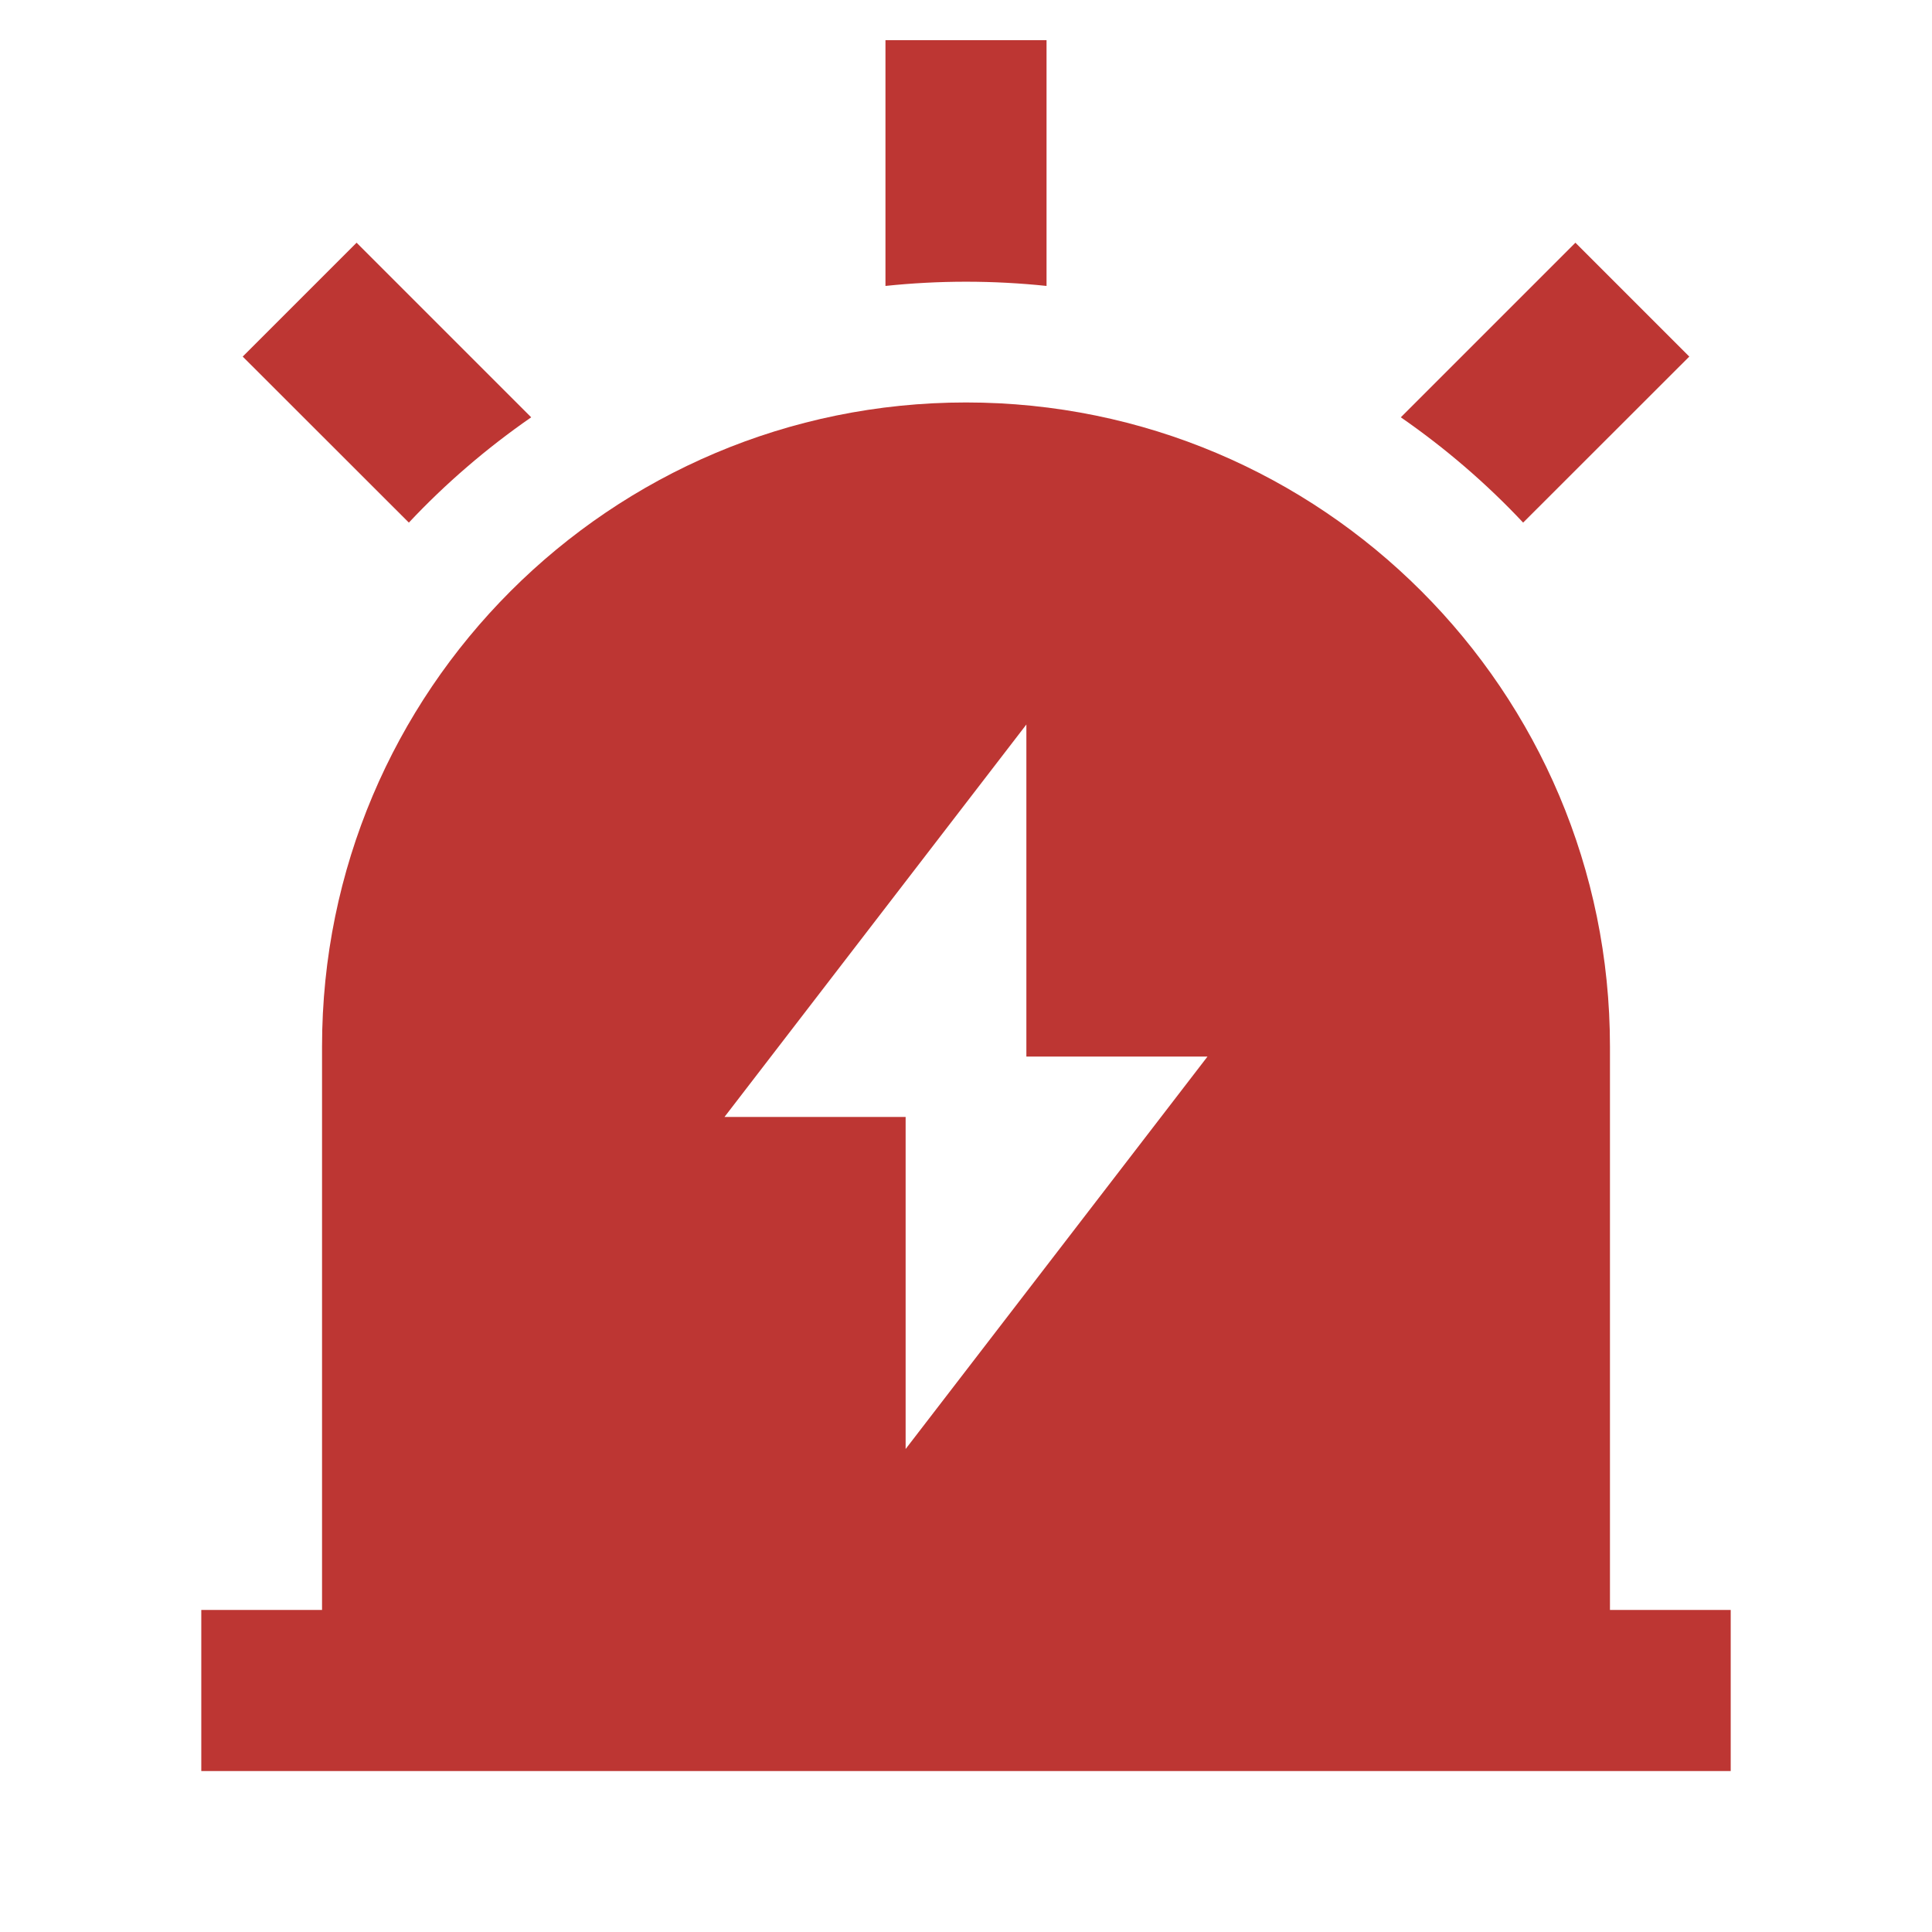 <svg width="16" height="16" viewBox="0 0 16 16" fill="none" xmlns="http://www.w3.org/2000/svg">
<path d="M8.667 2.368V0.333H7.333V2.368C7.552 2.345 7.775 2.333 8 2.333C8.225 2.333 8.448 2.345 8.667 2.368Z" fill="#BD3633"/>
<path d="M13.99 2.953L12.614 4.328C12.309 4.003 11.969 3.711 11.601 3.456L13.047 2.01L13.99 2.953Z" fill="#BD3633"/>
<path d="M4.399 3.456C4.031 3.711 3.691 4.003 3.386 4.328L2.01 2.953L2.953 2.01L4.399 3.456Z" fill="#BD3633"/>
<path fill-rule="evenodd" clip-rule="evenodd" d="M14.333 13.333V14.667H1.667V13.333H2.667V8.667C2.667 5.721 5.054 3.333 8 3.333C10.945 3.333 13.333 5.721 13.333 8.667V13.333H14.333ZM8.5 8.75V6L6 9.25H7.5V12L10 8.75H8.5Z" fill="#BD3633"/>
</svg>
